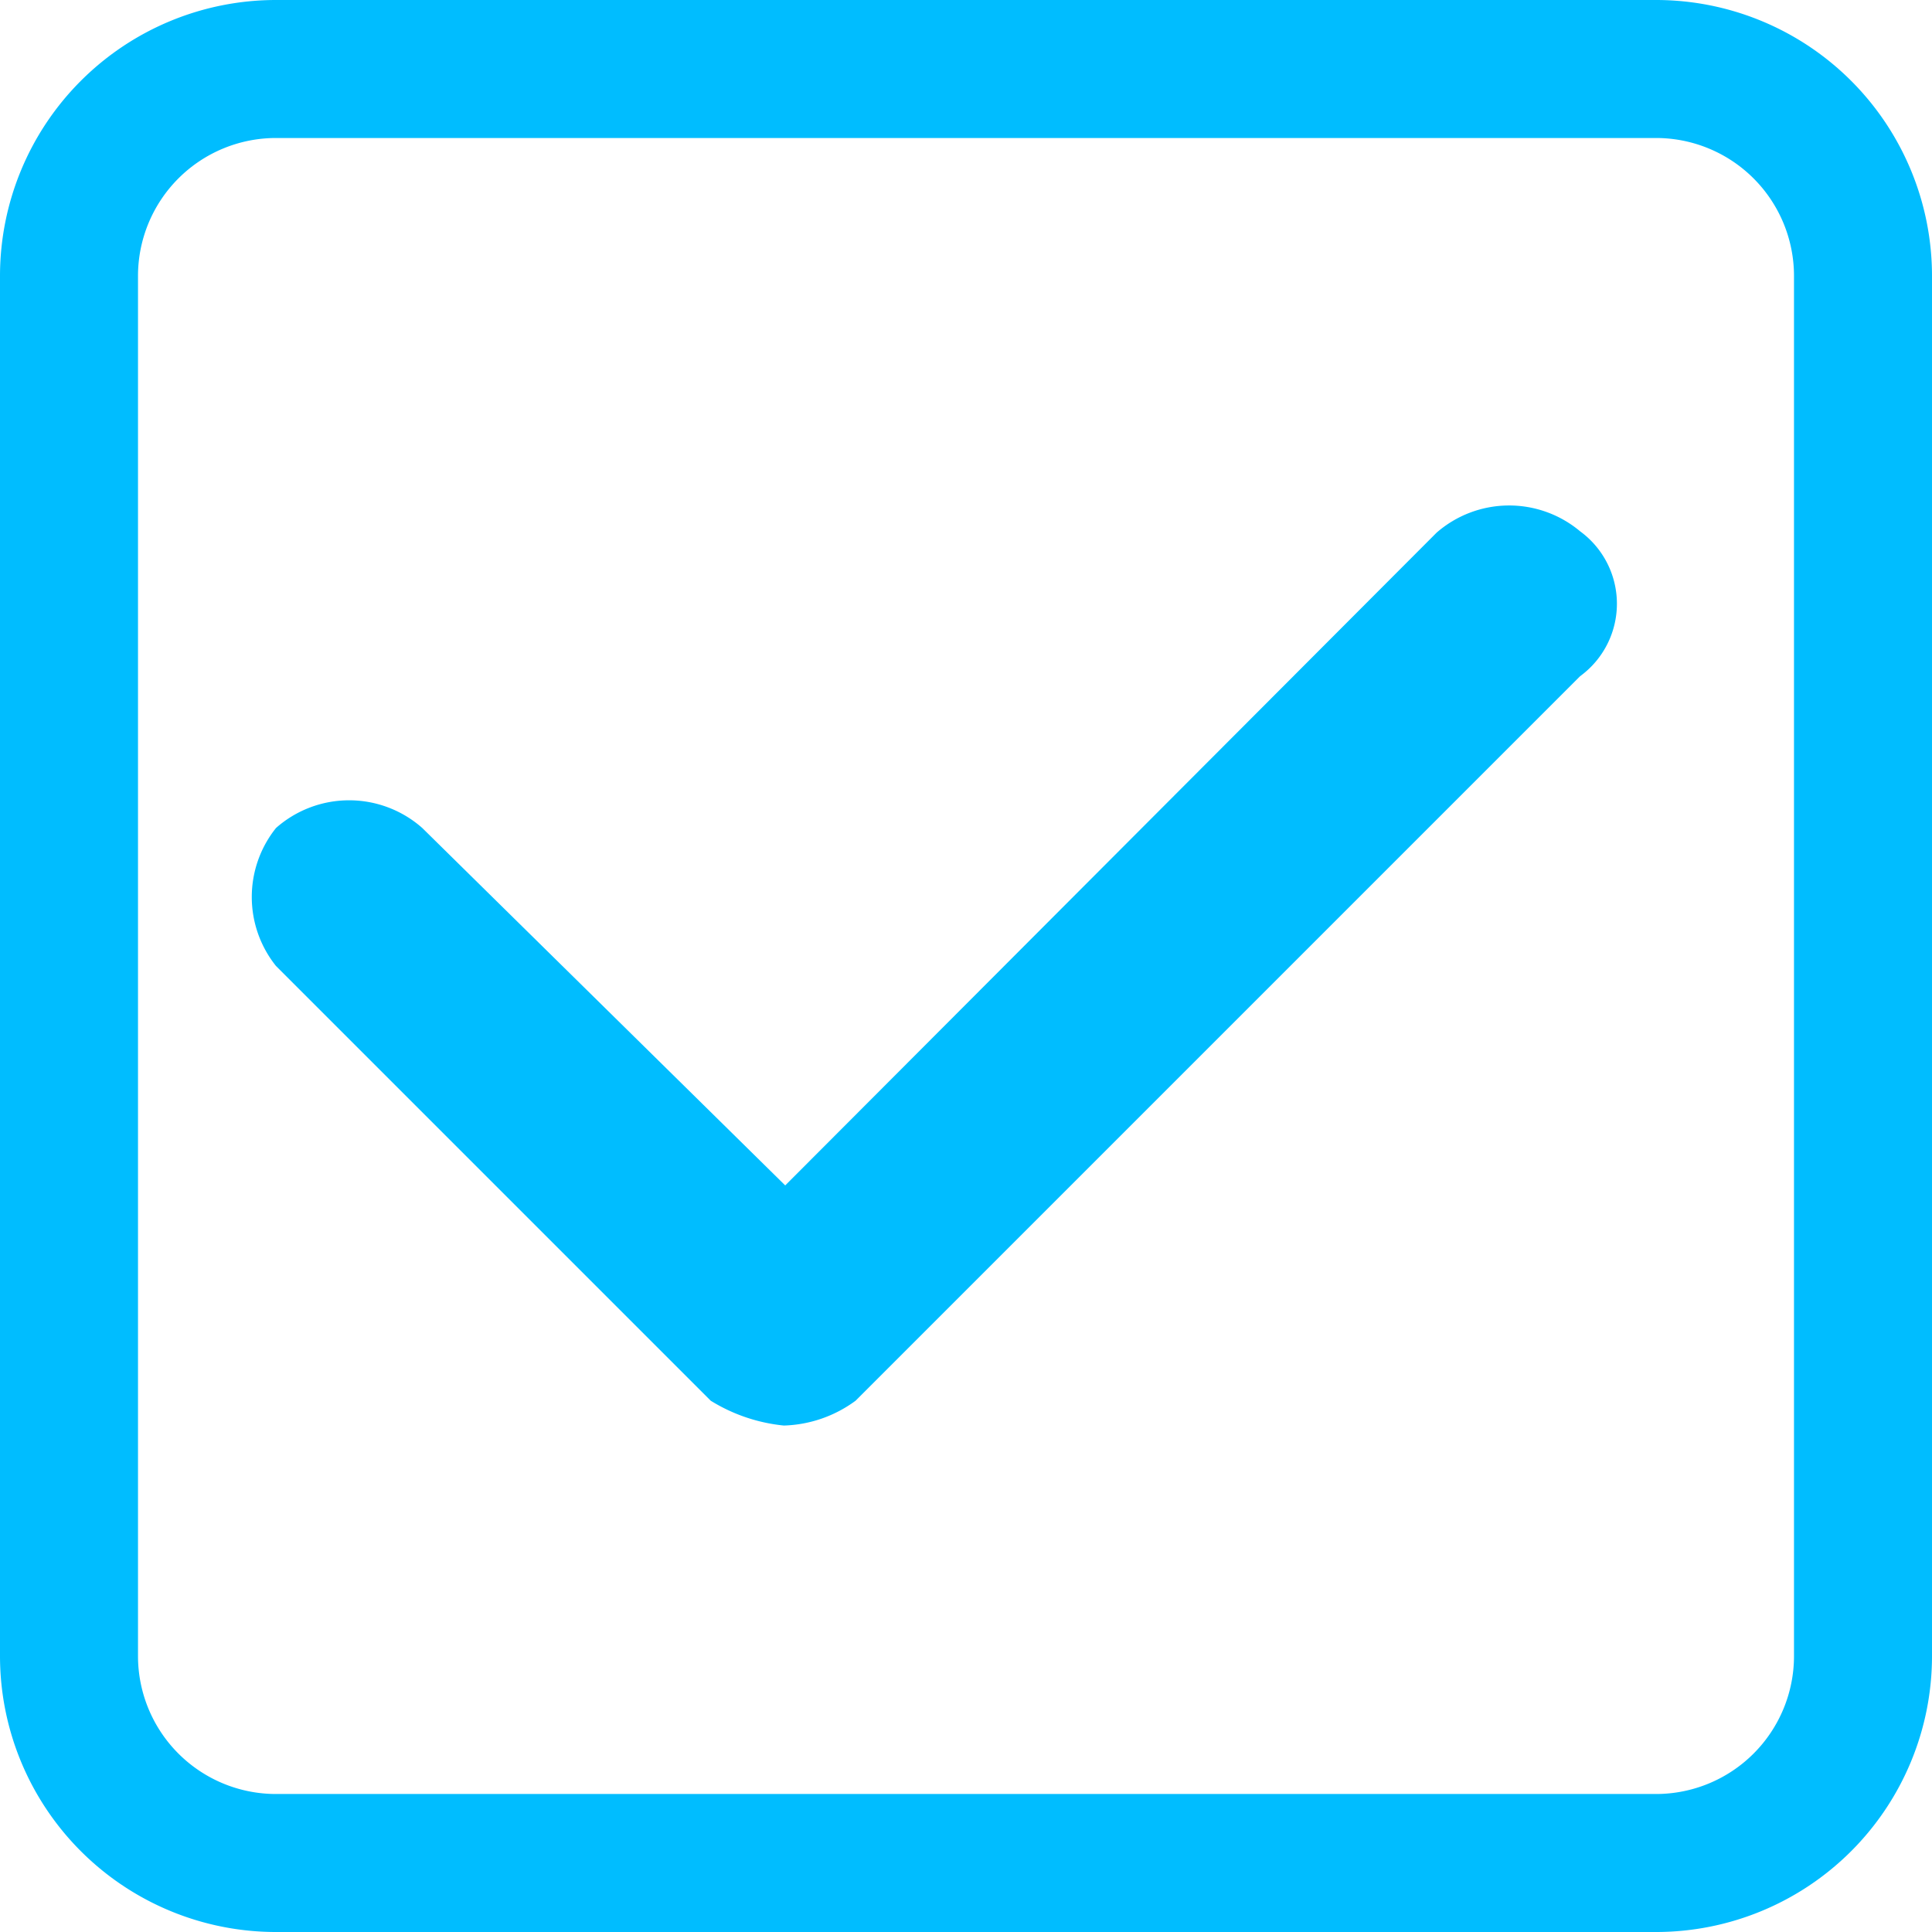<svg t="1626055495850" class="icon" viewBox="0 0 1024 1024" version="1.1" xmlns="http://www.w3.org/2000/svg" p-id="5132" width="48" height="48"><path d="M877.714 0H146.286a146.286 146.286 0 0 0-146.286 146.286v731.429a146.286 146.286 0 0 0 146.286 146.286h731.429a146.286 146.286 0 0 0 146.286-146.286V146.286a146.286 146.286 0 0 0-146.286-146.286z m73.143 877.714a73.143 73.143 0 0 1-73.143 73.143H146.286a73.143 73.143 0 0 1-73.143-73.143V146.286a73.143 73.143 0 0 1 73.143-73.143h731.429a73.143 73.143 0 0 1 73.143 73.143z" fill="#00BDFF" p-id="5133"></path><path d="M761.417 282.331L416.183 628.297 223.817 438.857A58.514 58.514 0 0 0 146.286 438.857a58.514 58.514 0 0 0 0 73.143l230.4 230.4a90.697 90.697 0 0 0 38.766 13.166 67.291 67.291 0 0 0 38.034-13.166l384-384a47.543 47.543 0 0 0 0-76.8 58.514 58.514 0 0 0-76.069 0.731z" fill="#00BDFF" p-id="5134"></path></svg>